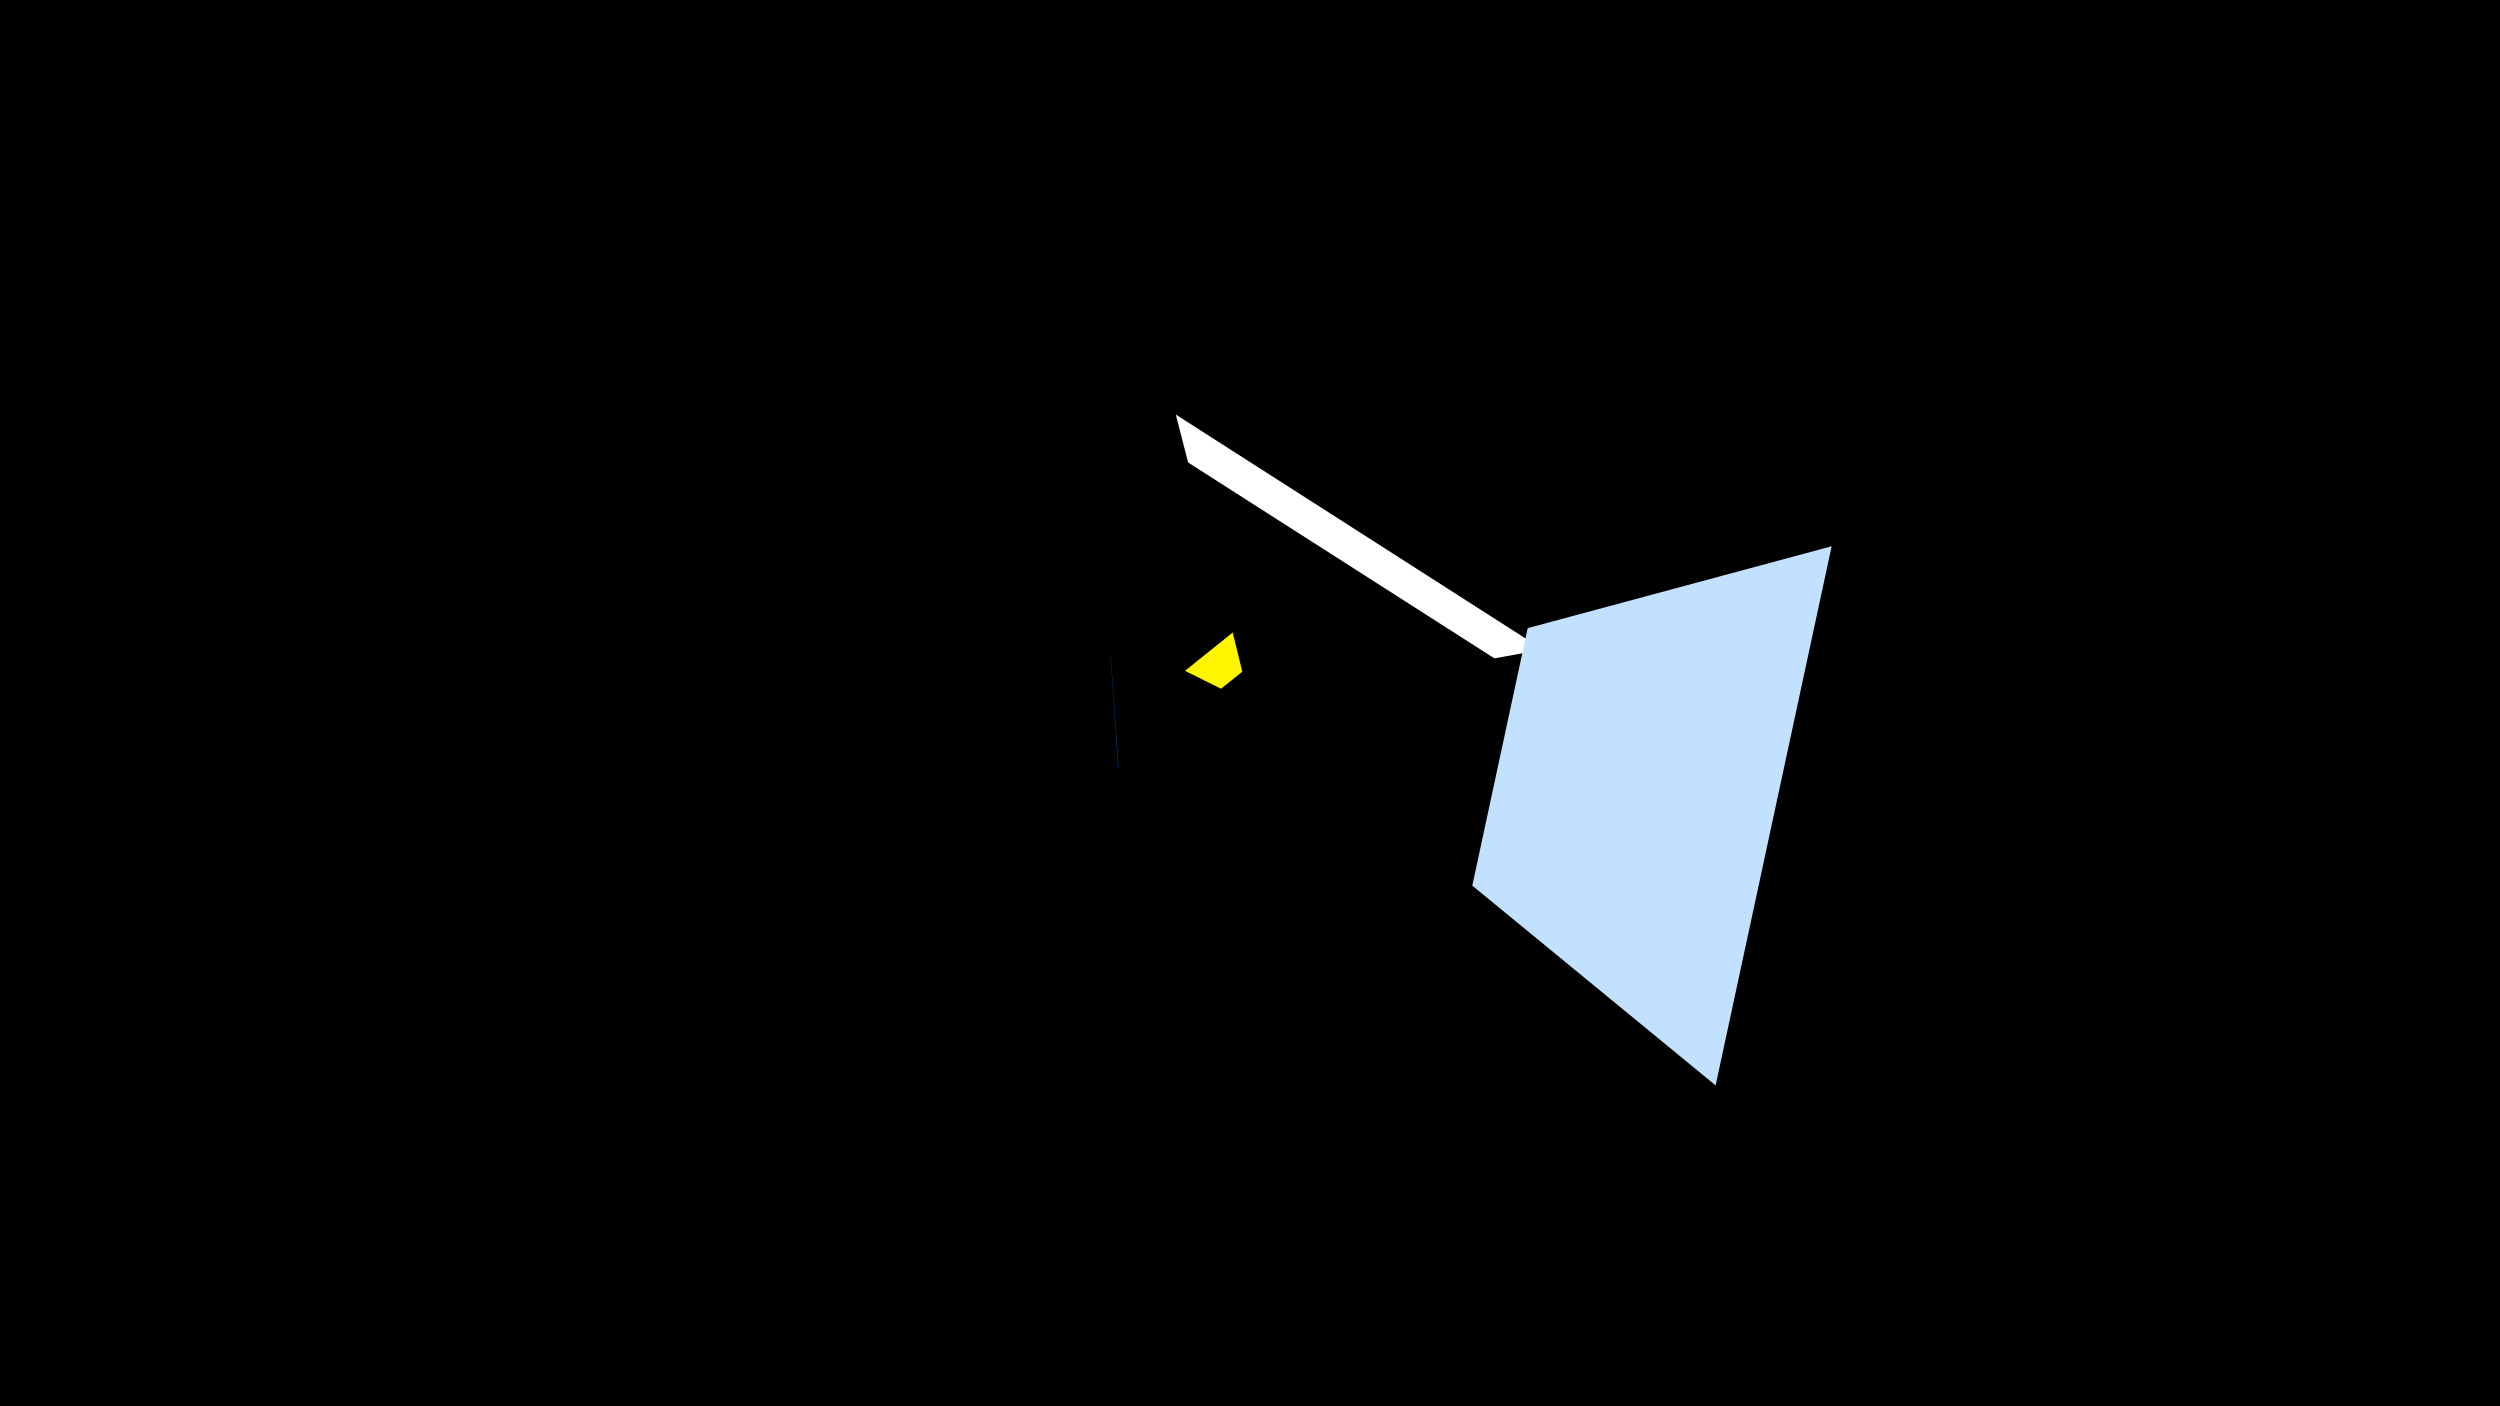 <svg width="1200" height="675" viewBox="-500 -500 1200 675" xmlns="http://www.w3.org/2000/svg"><title>19393</title><path d="M-500-500h1200v675h-1200z" fill="#000"/><path d="M68.8-178l22.9-18.4 4.6 18.8-10.2 8.2z" fill="#fff500"/><path d="M64.4-301l176.2 112.8-23.3 4.2-147-94z" fill="#fff"/><path d="M379.2-237.8l-55.7 258.8-116.8-95.9 26.6-123.6z" fill="#c2e1ff"/><path d="M36.7-131.2l-3.6-53.8 0.1 0 3.7 53.7z" fill="#005bbb"/></svg>